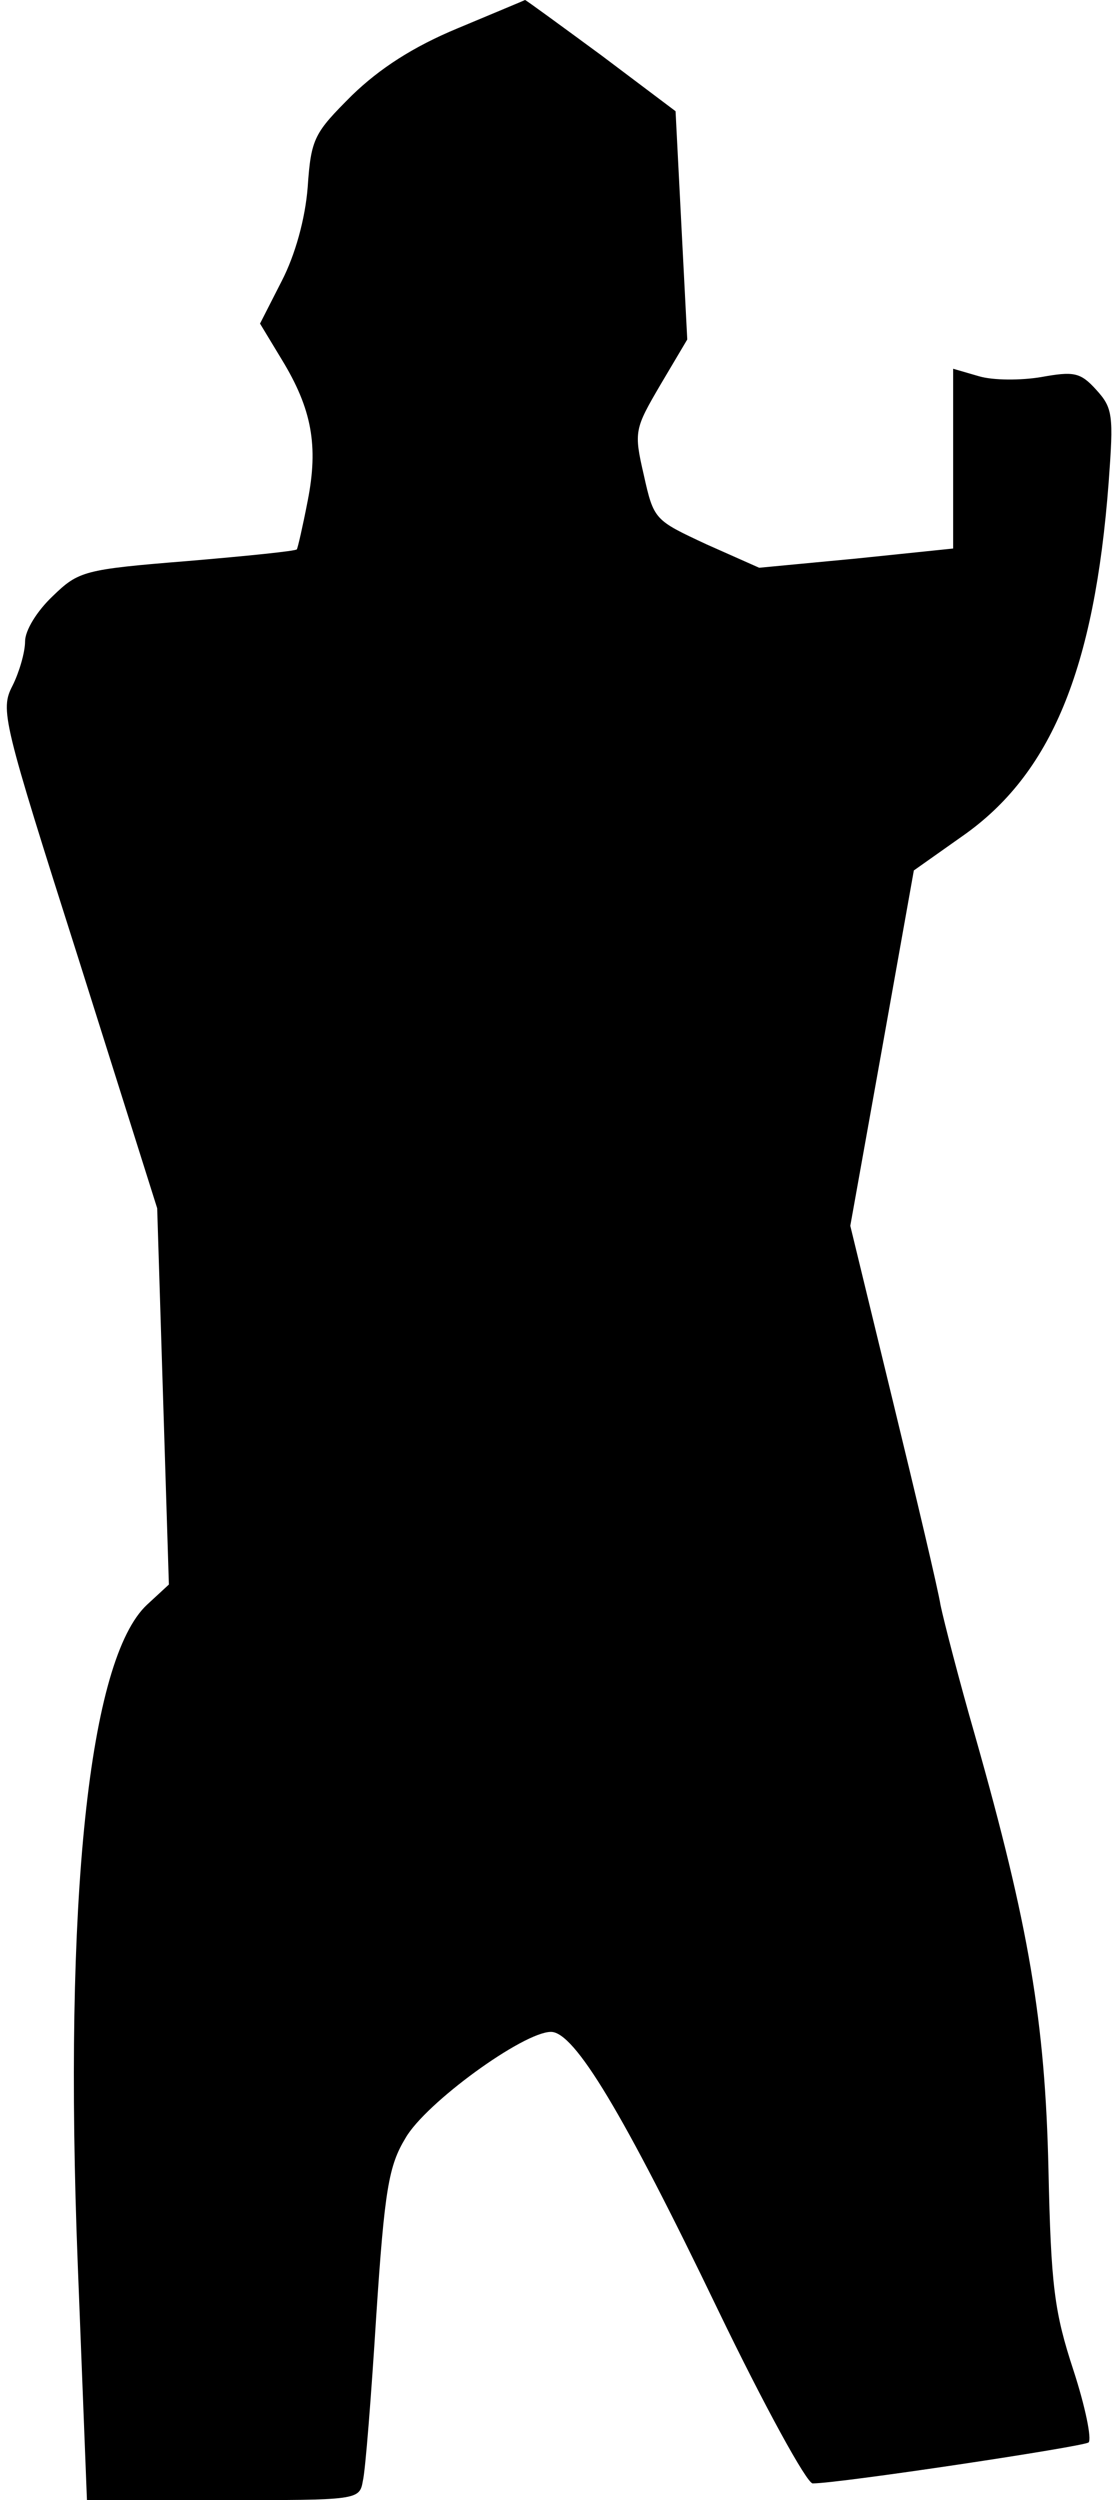<?xml version="1.0" standalone="no"?>
<!DOCTYPE svg PUBLIC "-//W3C//DTD SVG 20010904//EN"
 "http://www.w3.org/TR/2001/REC-SVG-20010904/DTD/svg10.dtd">
<svg version="1.0" xmlns="http://www.w3.org/2000/svg"
 width="133pt" height="299pt" viewBox="0 0 133 299"
 preserveAspectRatio="xMidYMid meet">
<g transform="translate(0,299) scale(0.1,-0.1)"
fill="#000000" stroke="none">
<path fill="#000000" stroke="none" d="M547 2956 c-53 -22 -93 -48 -126 -80
-45 -45 -49 -51 -53 -110 -3 -38 -15 -81 -31 -112 l-26 -51 26 -43 c36 -59 44
-103 31 -169 -6 -31 -12 -57 -13 -58 -1 -2 -60 -8 -131 -14 -124 -10 -130 -12
-161 -42 -19 -18 -33 -41 -33 -54 0 -13 -7 -37 -15 -53 -15 -29 -12 -41 79
-327 l94 -298 7 -225 7 -225 -26 -24 c-70 -65 -100 -353 -83 -789 l11 -282
163 0 c161 0 163 0 167 23 3 12 10 101 16 197 10 152 15 180 35 213 24 42 141
127 174 127 28 0 86 -96 200 -333 55 -114 106 -207 113 -207 32 0 324 44 330
49 4 4 -4 43 -18 86 -23 70 -27 101 -30 241 -4 176 -23 290 -88 519 -19 66
-37 136 -41 155 -3 19 -29 129 -57 244 l-51 210 38 212 38 213 58 41 c106 74
158 199 175 423 6 81 5 89 -15 111 -19 21 -27 22 -66 15 -24 -4 -57 -4 -74 1
l-31 9 0 -108 0 -107 -116 -12 -116 -11 -63 28 c-62 29 -63 29 -75 83 -12 52
-11 55 20 108 l32 54 -7 136 -7 137 -89 67 c-49 36 -90 66 -91 66 -2 -1 -38
-16 -81 -34z"/>
</g>
</svg>
